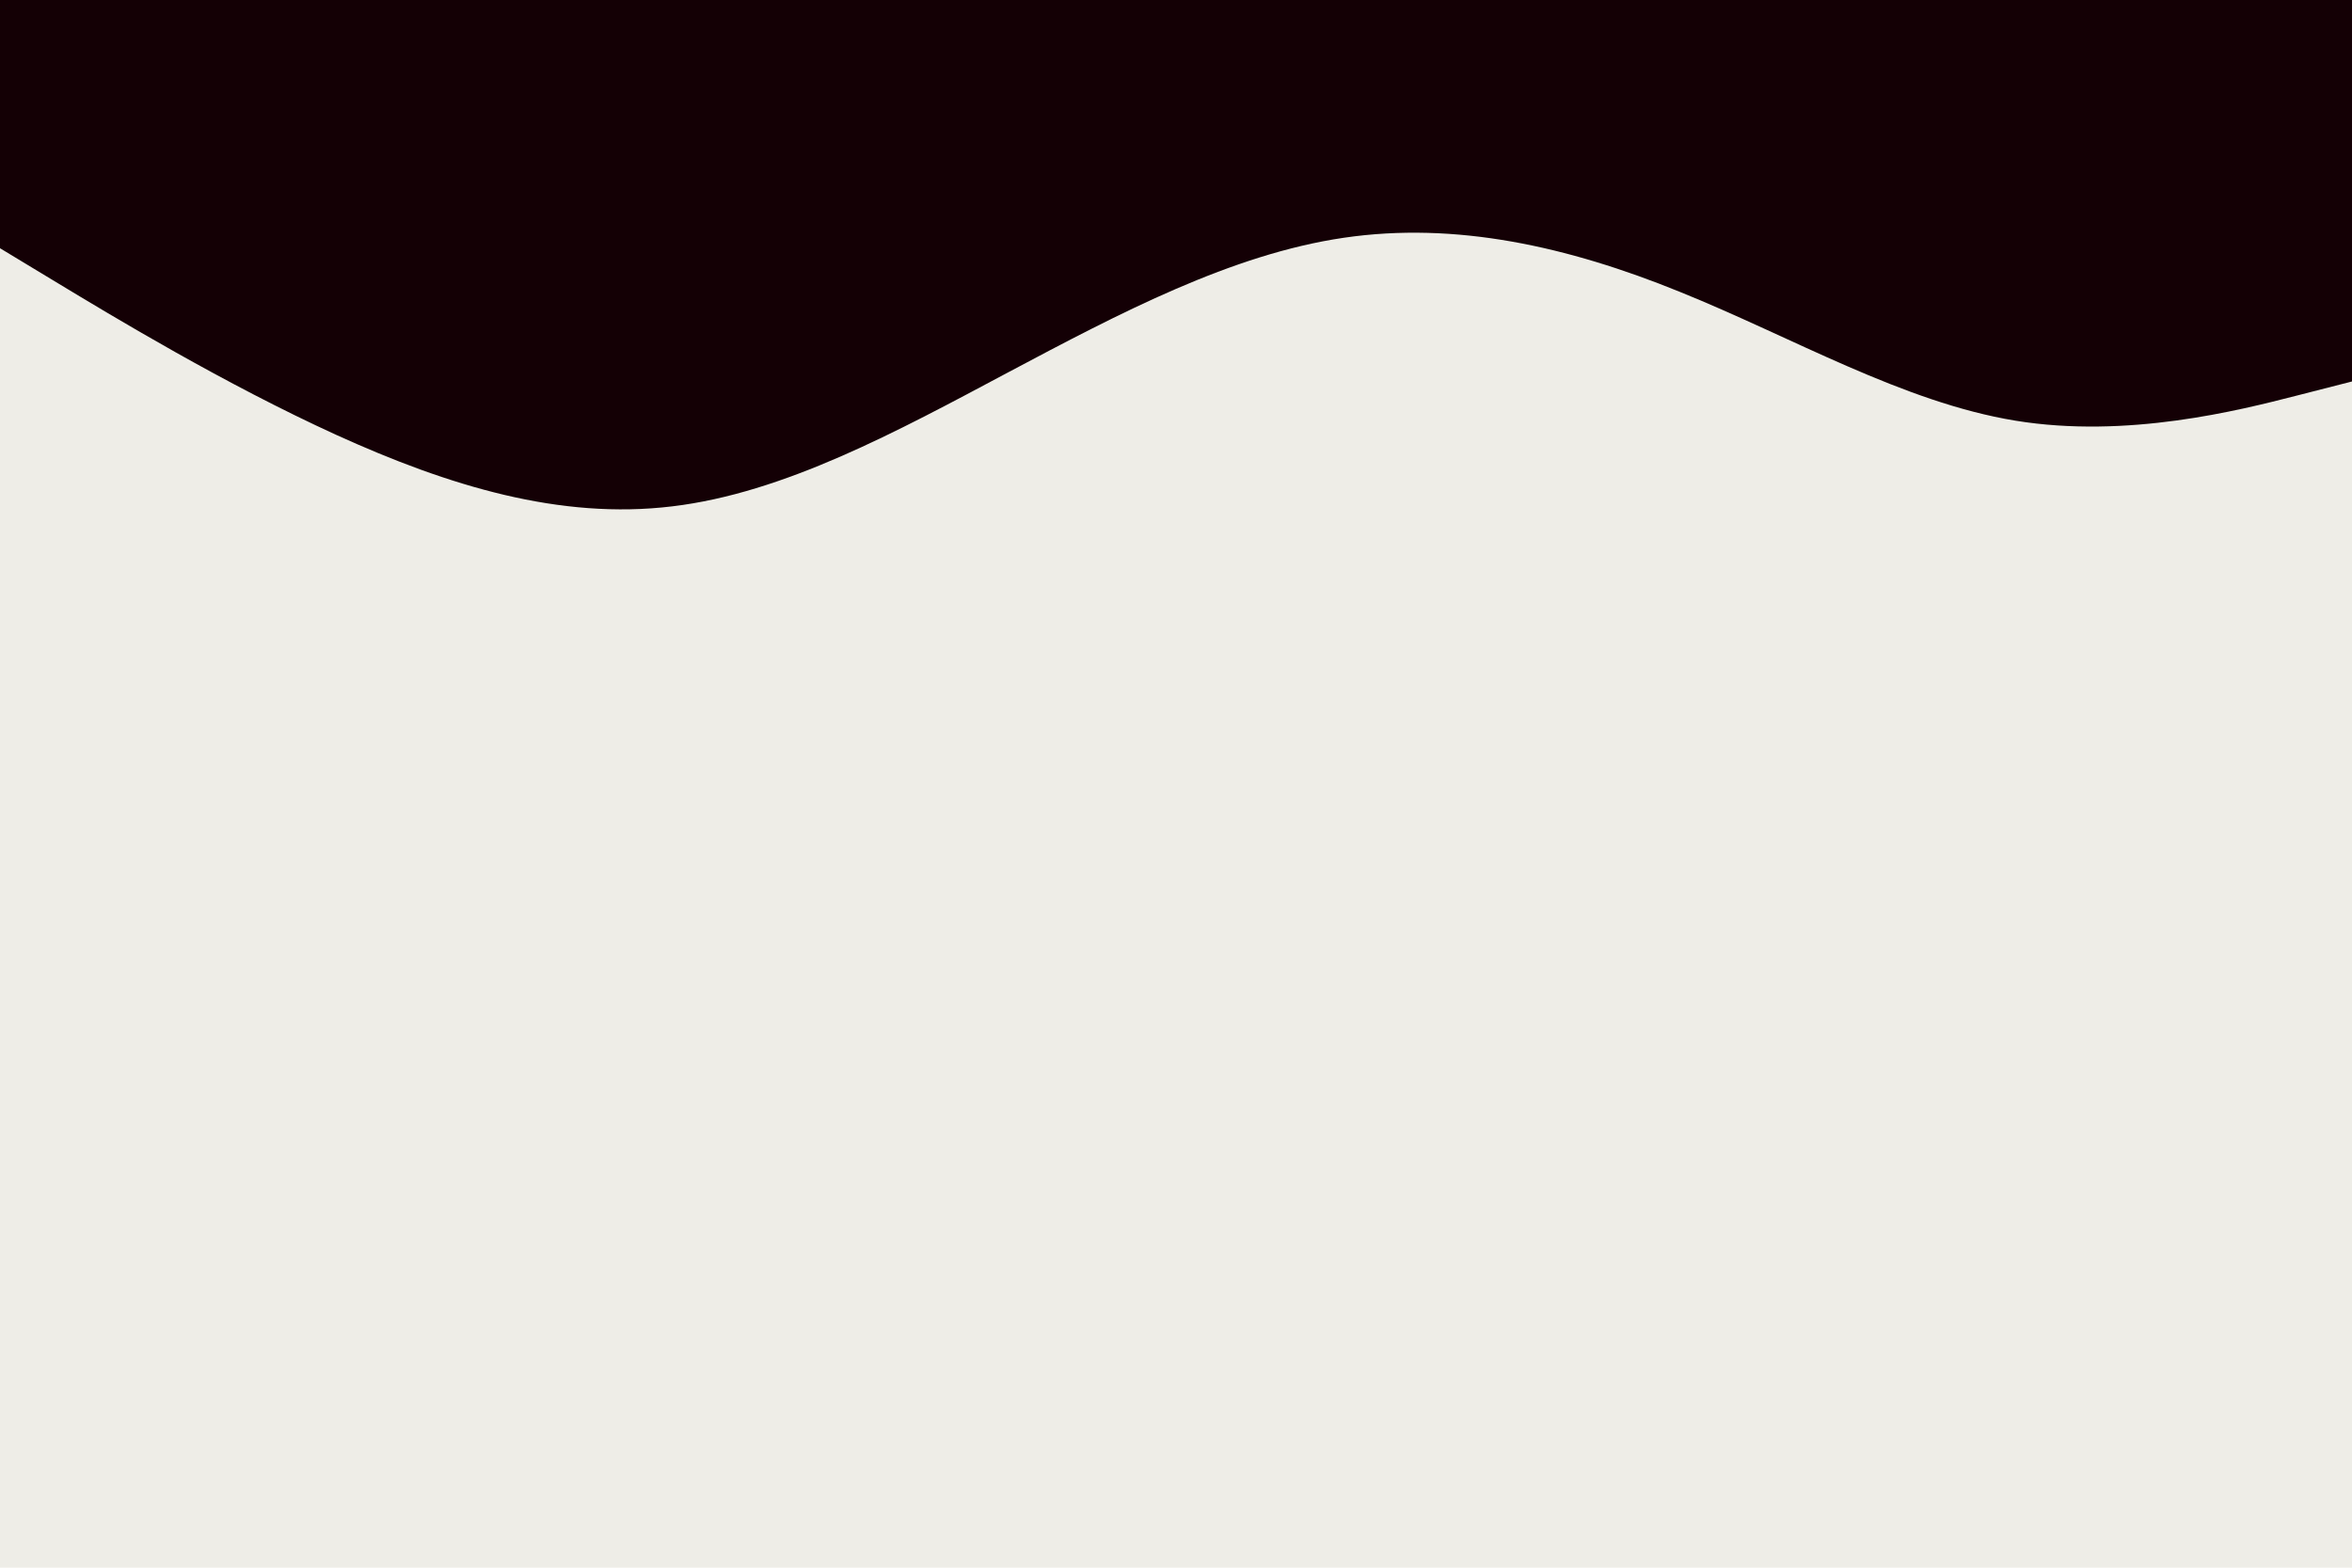 <svg id="visual" viewBox="0 0 900 600" width="900" height="600" xmlns="http://www.w3.org/2000/svg" xmlns:xlink="http://www.w3.org/1999/xlink" version="1.1"><rect x="0" y="0" width="900" height="600" fill="#EEEDE7"></rect><path d="M0 95L21.5 108C43 121 86 147 128.8 166.5C171.7 186 214.3 199 257.2 193.8C300 188.7 343 165.3 385.8 142.5C428.7 119.7 471.3 97.3 514.2 91C557 84.7 600 94.3 642.8 111.7C685.7 129 728.3 154 771.2 161C814 168 857 157 878.5 151.5L900 146L900 0L878.5 0C857 0 814 0 771.2 0C728.3 0 685.7 0 642.8 0C600 0 557 0 514.2 0C471.3 0 428.7 0 385.8 0C343 0 300 0 257.2 0C214.3 0 171.7 0 128.8 0C86 0 43 0 21.5 0L0 0Z" fill="#140005" stroke-linecap="round" stroke-linejoin="miter"></path></svg>